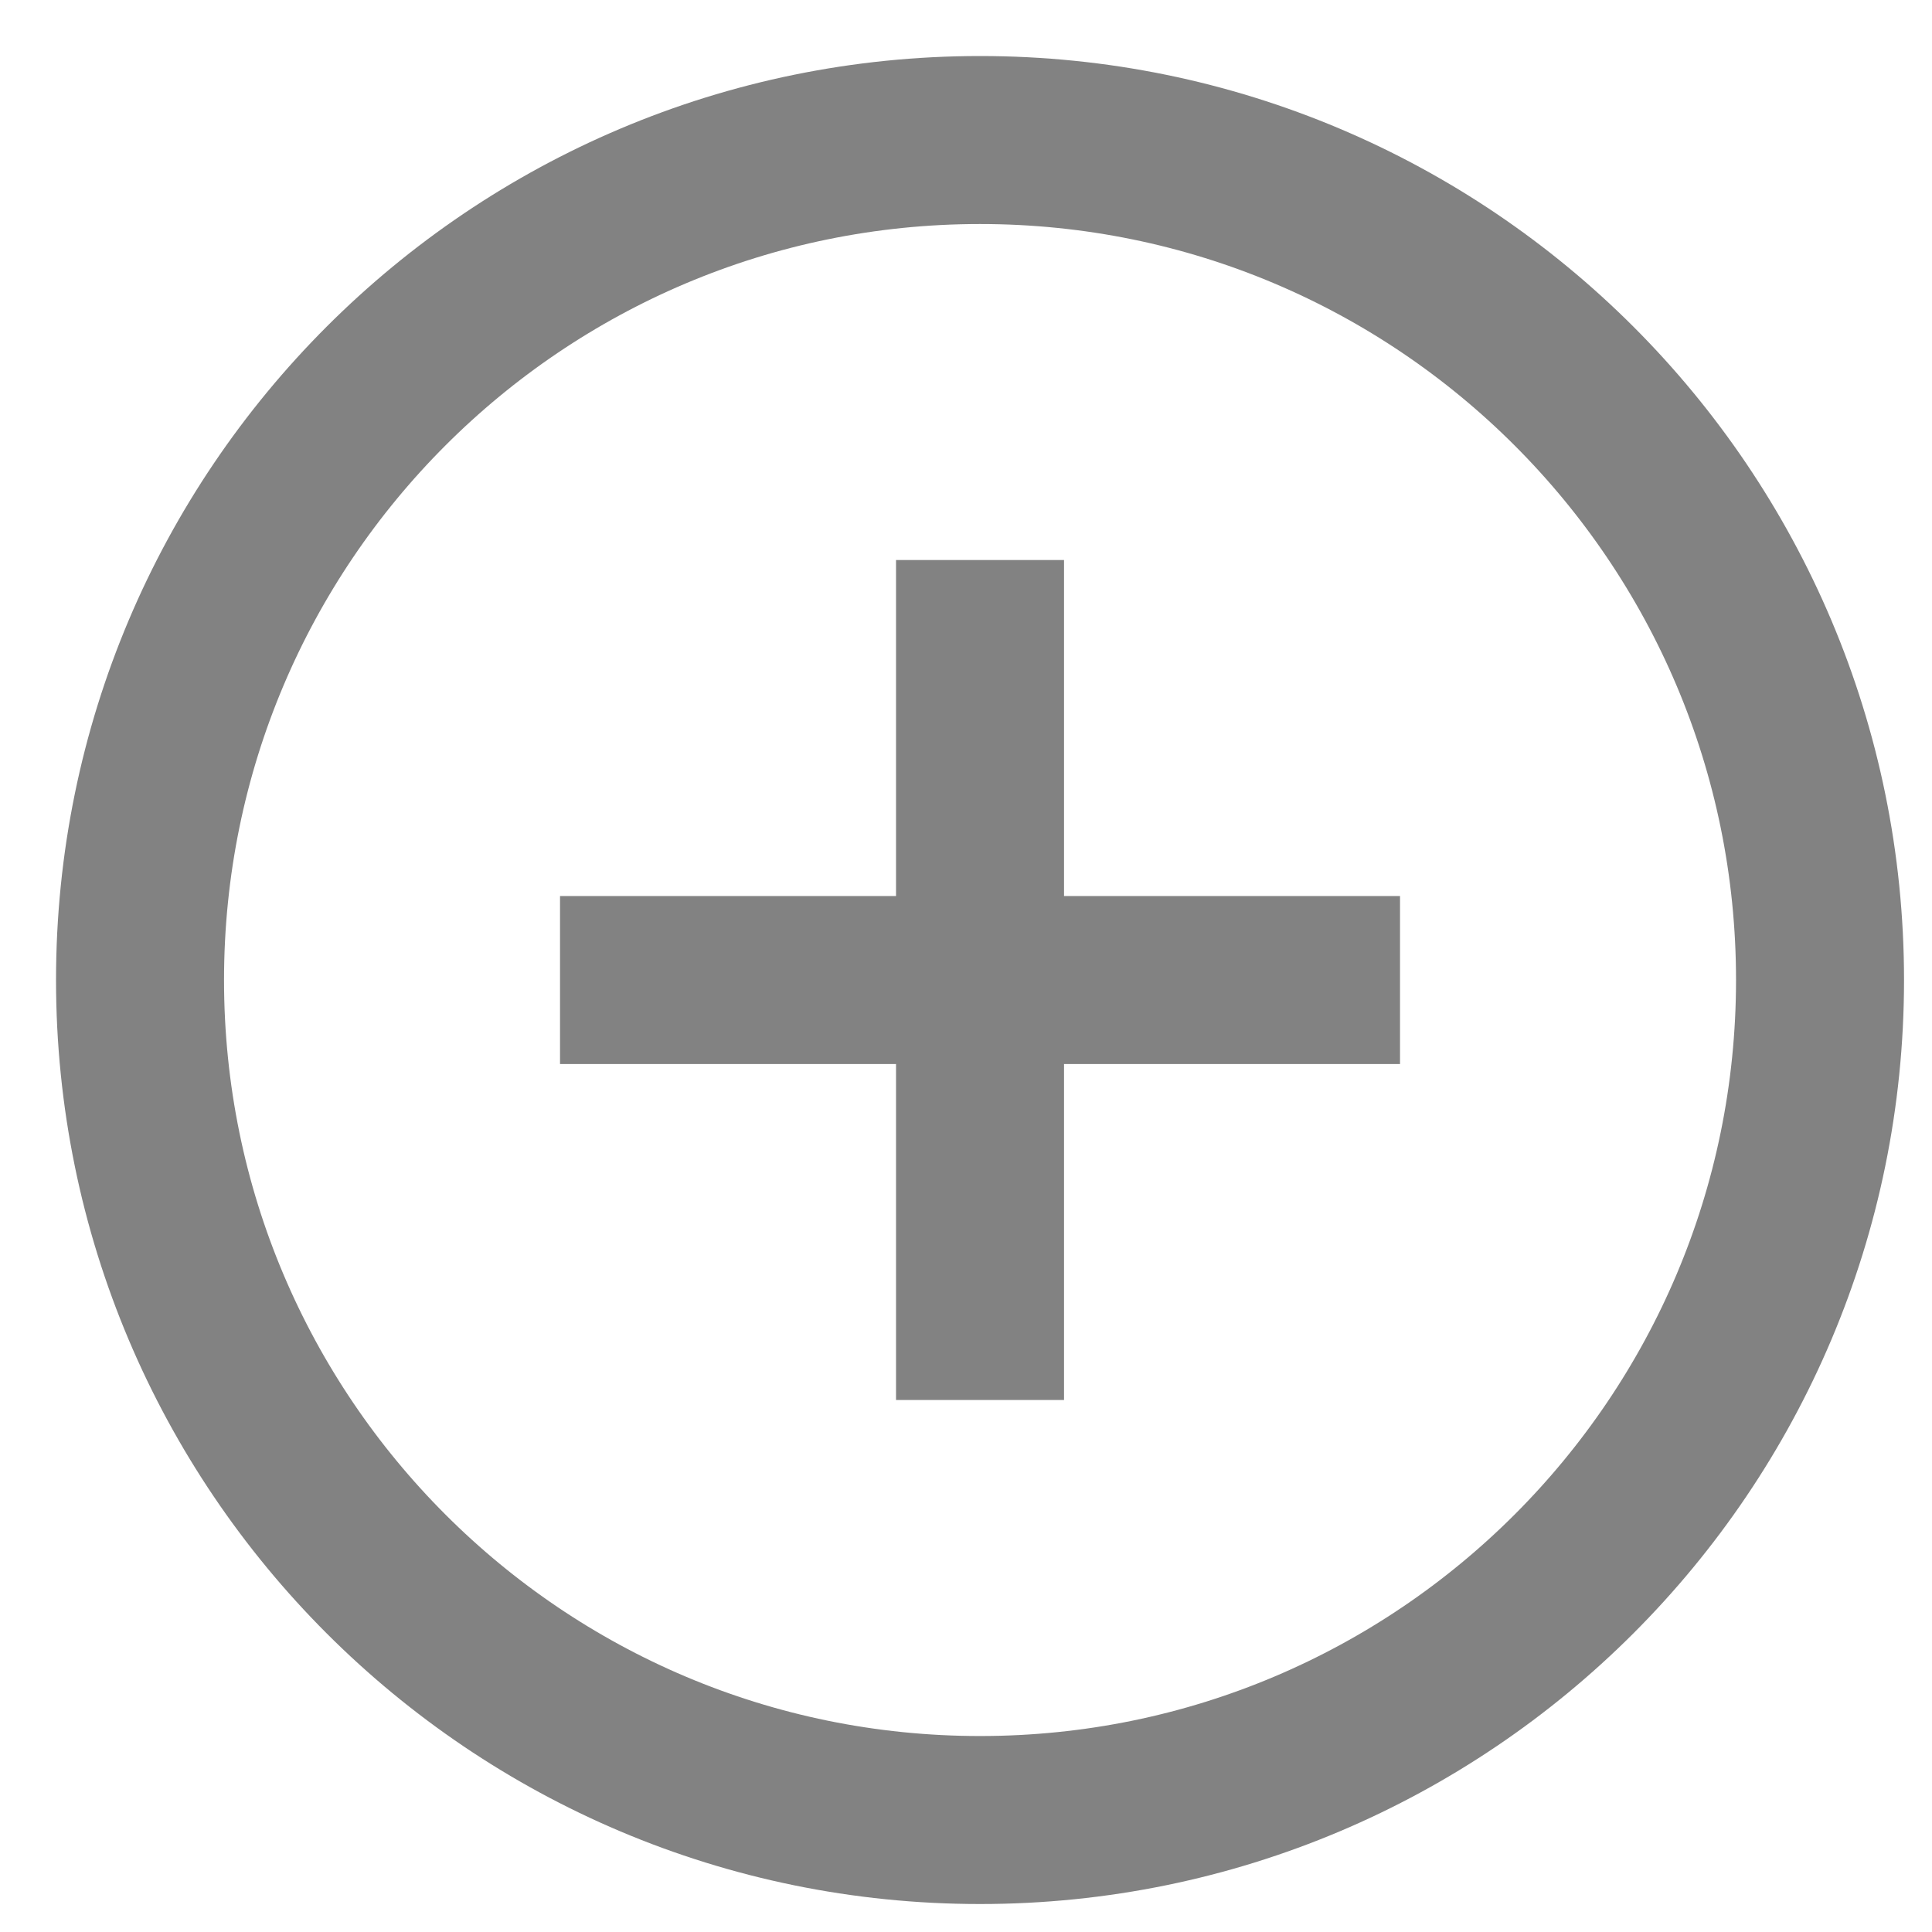 <svg width="23" height="23" viewBox="0 0 23 23" fill="none" xmlns="http://www.w3.org/2000/svg">
<path d="M11.667 6.667V16.667M6.667 11.667H16.667M11.667 21.667C6.144 21.667 1.667 17.189 1.667 11.667C1.667 6.144 6.144 1.667 11.667 1.667C17.19 1.667 21.667 6.144 21.667 11.667C21.667 17.189 17.19 21.667 11.667 21.667Z" stroke="#828282" stroke-width="2"/>
</svg>
